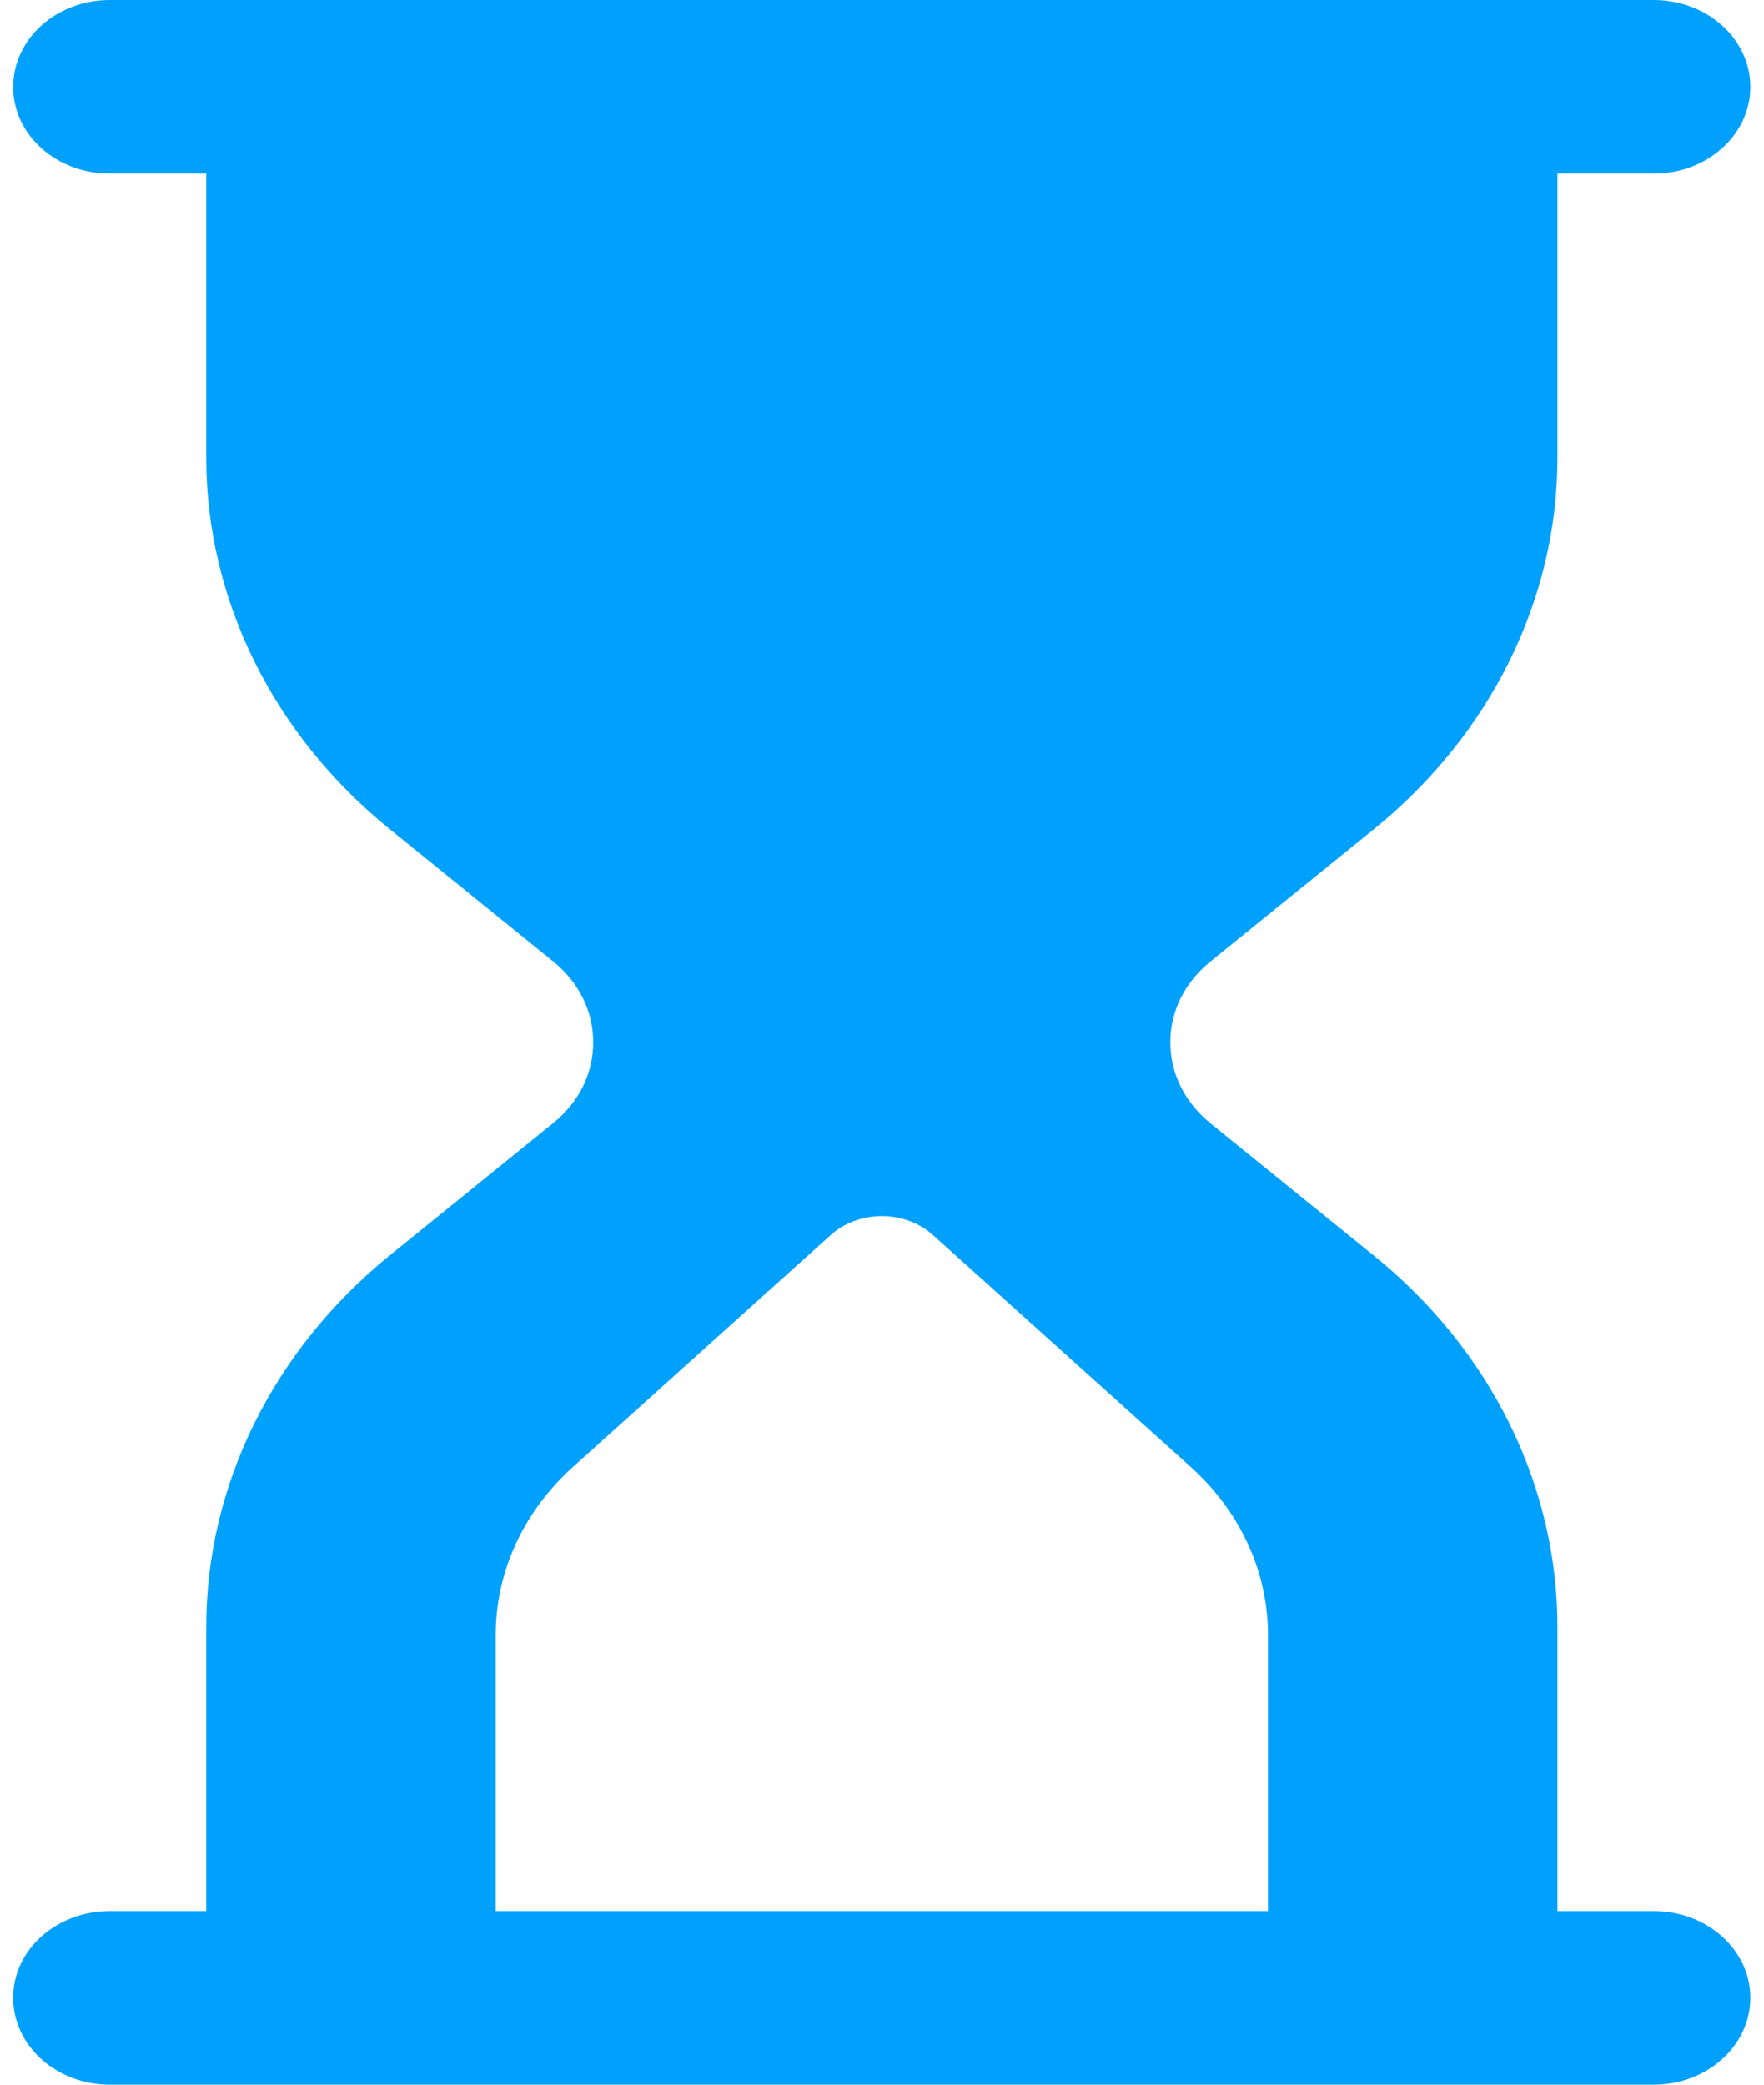 <svg width="11" height="13" viewBox="0 0 11 13" fill="none" xmlns="http://www.w3.org/2000/svg">
<path d="M10.313 11.917H9.712V10.144C9.712 9.262 9.295 8.418 8.566 7.829L7.547 7.004C7.387 6.873 7.298 6.694 7.298 6.5C7.298 6.306 7.387 6.127 7.547 5.997L8.566 5.172C9.295 4.581 9.712 3.738 9.712 2.856V1.083H10.313C10.646 1.083 10.915 0.841 10.915 0.542C10.915 0.243 10.646 0 10.313 0H0.684C0.351 0 0.082 0.243 0.082 0.542C0.082 0.841 0.351 1.083 0.684 1.083H1.286V2.856C1.286 3.738 1.703 4.582 2.431 5.171L3.45 5.996C3.611 6.127 3.699 6.306 3.699 6.5C3.699 6.694 3.611 6.873 3.45 7.003L2.431 7.828C1.703 8.419 1.286 9.262 1.286 10.144V11.917H0.684C0.351 11.917 0.082 12.159 0.082 12.458C0.082 12.757 0.351 13 0.684 13H10.313C10.646 13 10.915 12.757 10.915 12.458C10.915 12.159 10.646 11.917 10.313 11.917ZM3.091 10.199C3.091 9.801 3.263 9.427 3.576 9.145L5.18 7.702C5.356 7.544 5.642 7.544 5.818 7.702L7.422 9.145C7.735 9.427 7.907 9.801 7.907 10.199V11.917H3.091V10.199Z" fill="#00A1FC"/>
</svg>
